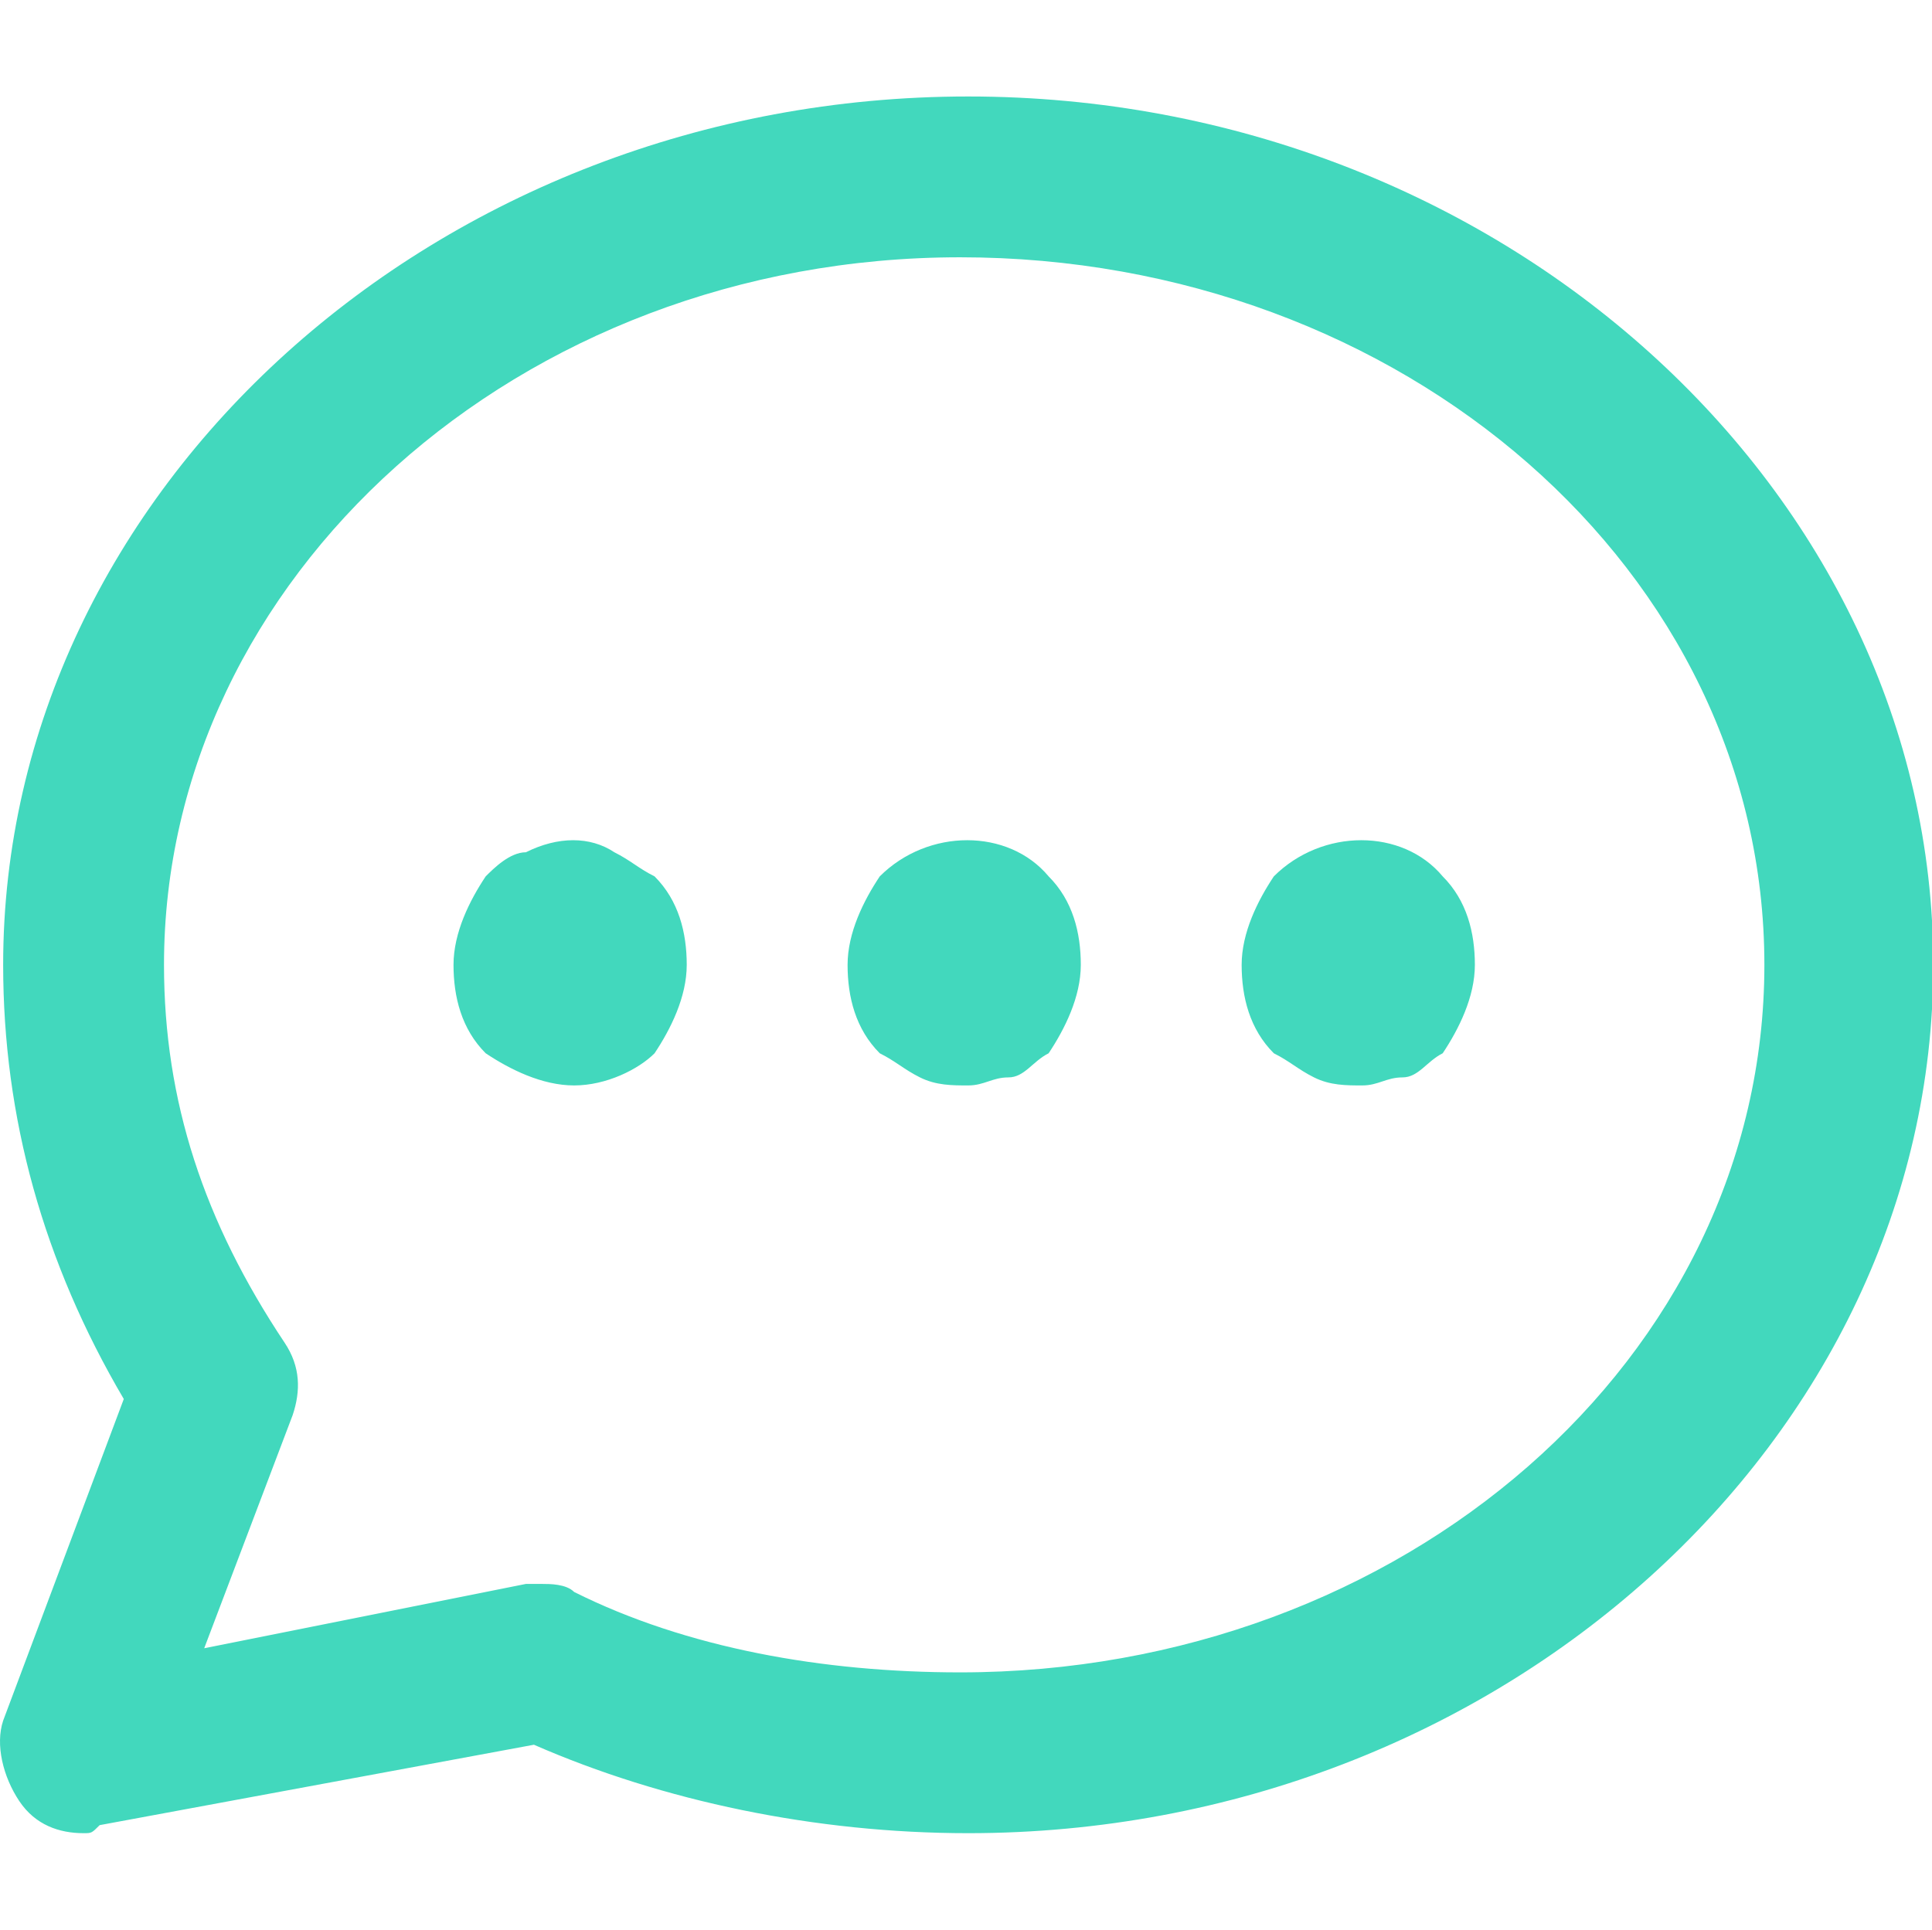<?xml version="1.0" standalone="no"?><!DOCTYPE svg PUBLIC "-//W3C//DTD SVG 1.1//EN" "http://www.w3.org/Graphics/SVG/1.1/DTD/svg11.dtd"><svg t="1635905295521" class="icon" viewBox="0 0 1025 1024" version="1.1" xmlns="http://www.w3.org/2000/svg" p-id="5416" xmlns:xlink="http://www.w3.org/1999/xlink" width="200.195" height="200"><defs><style type="text/css"></style></defs><path d="M304.607 576c-17.067 0-34.133-8.533-46.933-17.067-12.8-12.8-17.067-29.867-17.067-46.933 0-17.067 8.533-34.133 17.067-46.933 4.267-4.267 12.8-12.8 21.333-12.8 17.067-8.533 34.133-8.533 46.933 0 8.533 4.267 12.8 8.533 21.333 12.8 12.8 12.8 17.067 29.867 17.067 46.933 0 17.067-8.533 34.133-17.067 46.933-8.533 8.533-25.6 17.067-42.667 17.067zM513.674 576c-8.533 0-17.067 0-25.6-4.267-8.533-4.267-12.8-8.533-21.333-12.8-12.8-12.8-17.067-29.867-17.067-46.933 0-17.067 8.533-34.133 17.067-46.933 25.6-25.6 68.267-25.6 89.6 0 12.8 12.8 17.067 29.867 17.067 46.933 0 17.067-8.533 34.133-17.067 46.933-8.533 4.267-12.8 12.8-21.333 12.8s-12.8 4.267-21.333 4.267zM722.74 576c-8.533 0-17.067 0-25.6-4.267-8.533-4.267-12.8-8.533-21.333-12.8-12.8-12.8-17.067-29.867-17.067-46.933 0-17.067 8.533-34.133 17.067-46.933 25.6-25.6 68.267-25.6 89.6 0 12.8 12.8 17.067 29.867 17.067 46.933 0 17.067-8.533 34.133-17.067 46.933-8.533 4.267-12.8 12.8-21.333 12.8s-12.8 4.267-21.333 4.267z" p-id="5417" fill="#42D8BD"></path><path d="M44.34 972.8c-12.8 0-25.6-4.267-34.133-17.067-8.533-12.8-12.8-29.867-8.533-42.667l64-170.667C23.007 669.867 1.674 593.067 1.674 512 1.674 260.267 232.074 51.2 513.674 51.2S1025.674 260.267 1025.674 512s-230.4 460.8-512 460.8c-81.067 0-162.133-17.067-230.4-46.933l-230.4 42.667c-4.267 4.267-4.267 4.267-8.533 4.267z m243.2-132.267c4.267 0 12.8 0 17.067 4.267 59.733 29.867 132.267 42.667 204.8 42.667 234.667 0 426.667-166.4 426.667-375.467s-192-375.467-426.667-375.467S87.007 307.2 87.007 512c0 72.533 21.333 136.533 64 200.533 8.533 12.8 8.533 25.6 4.267 38.4l-46.933 123.733 170.667-34.133h8.533z" p-id="5418" fill="#42D8BD"></path></svg>